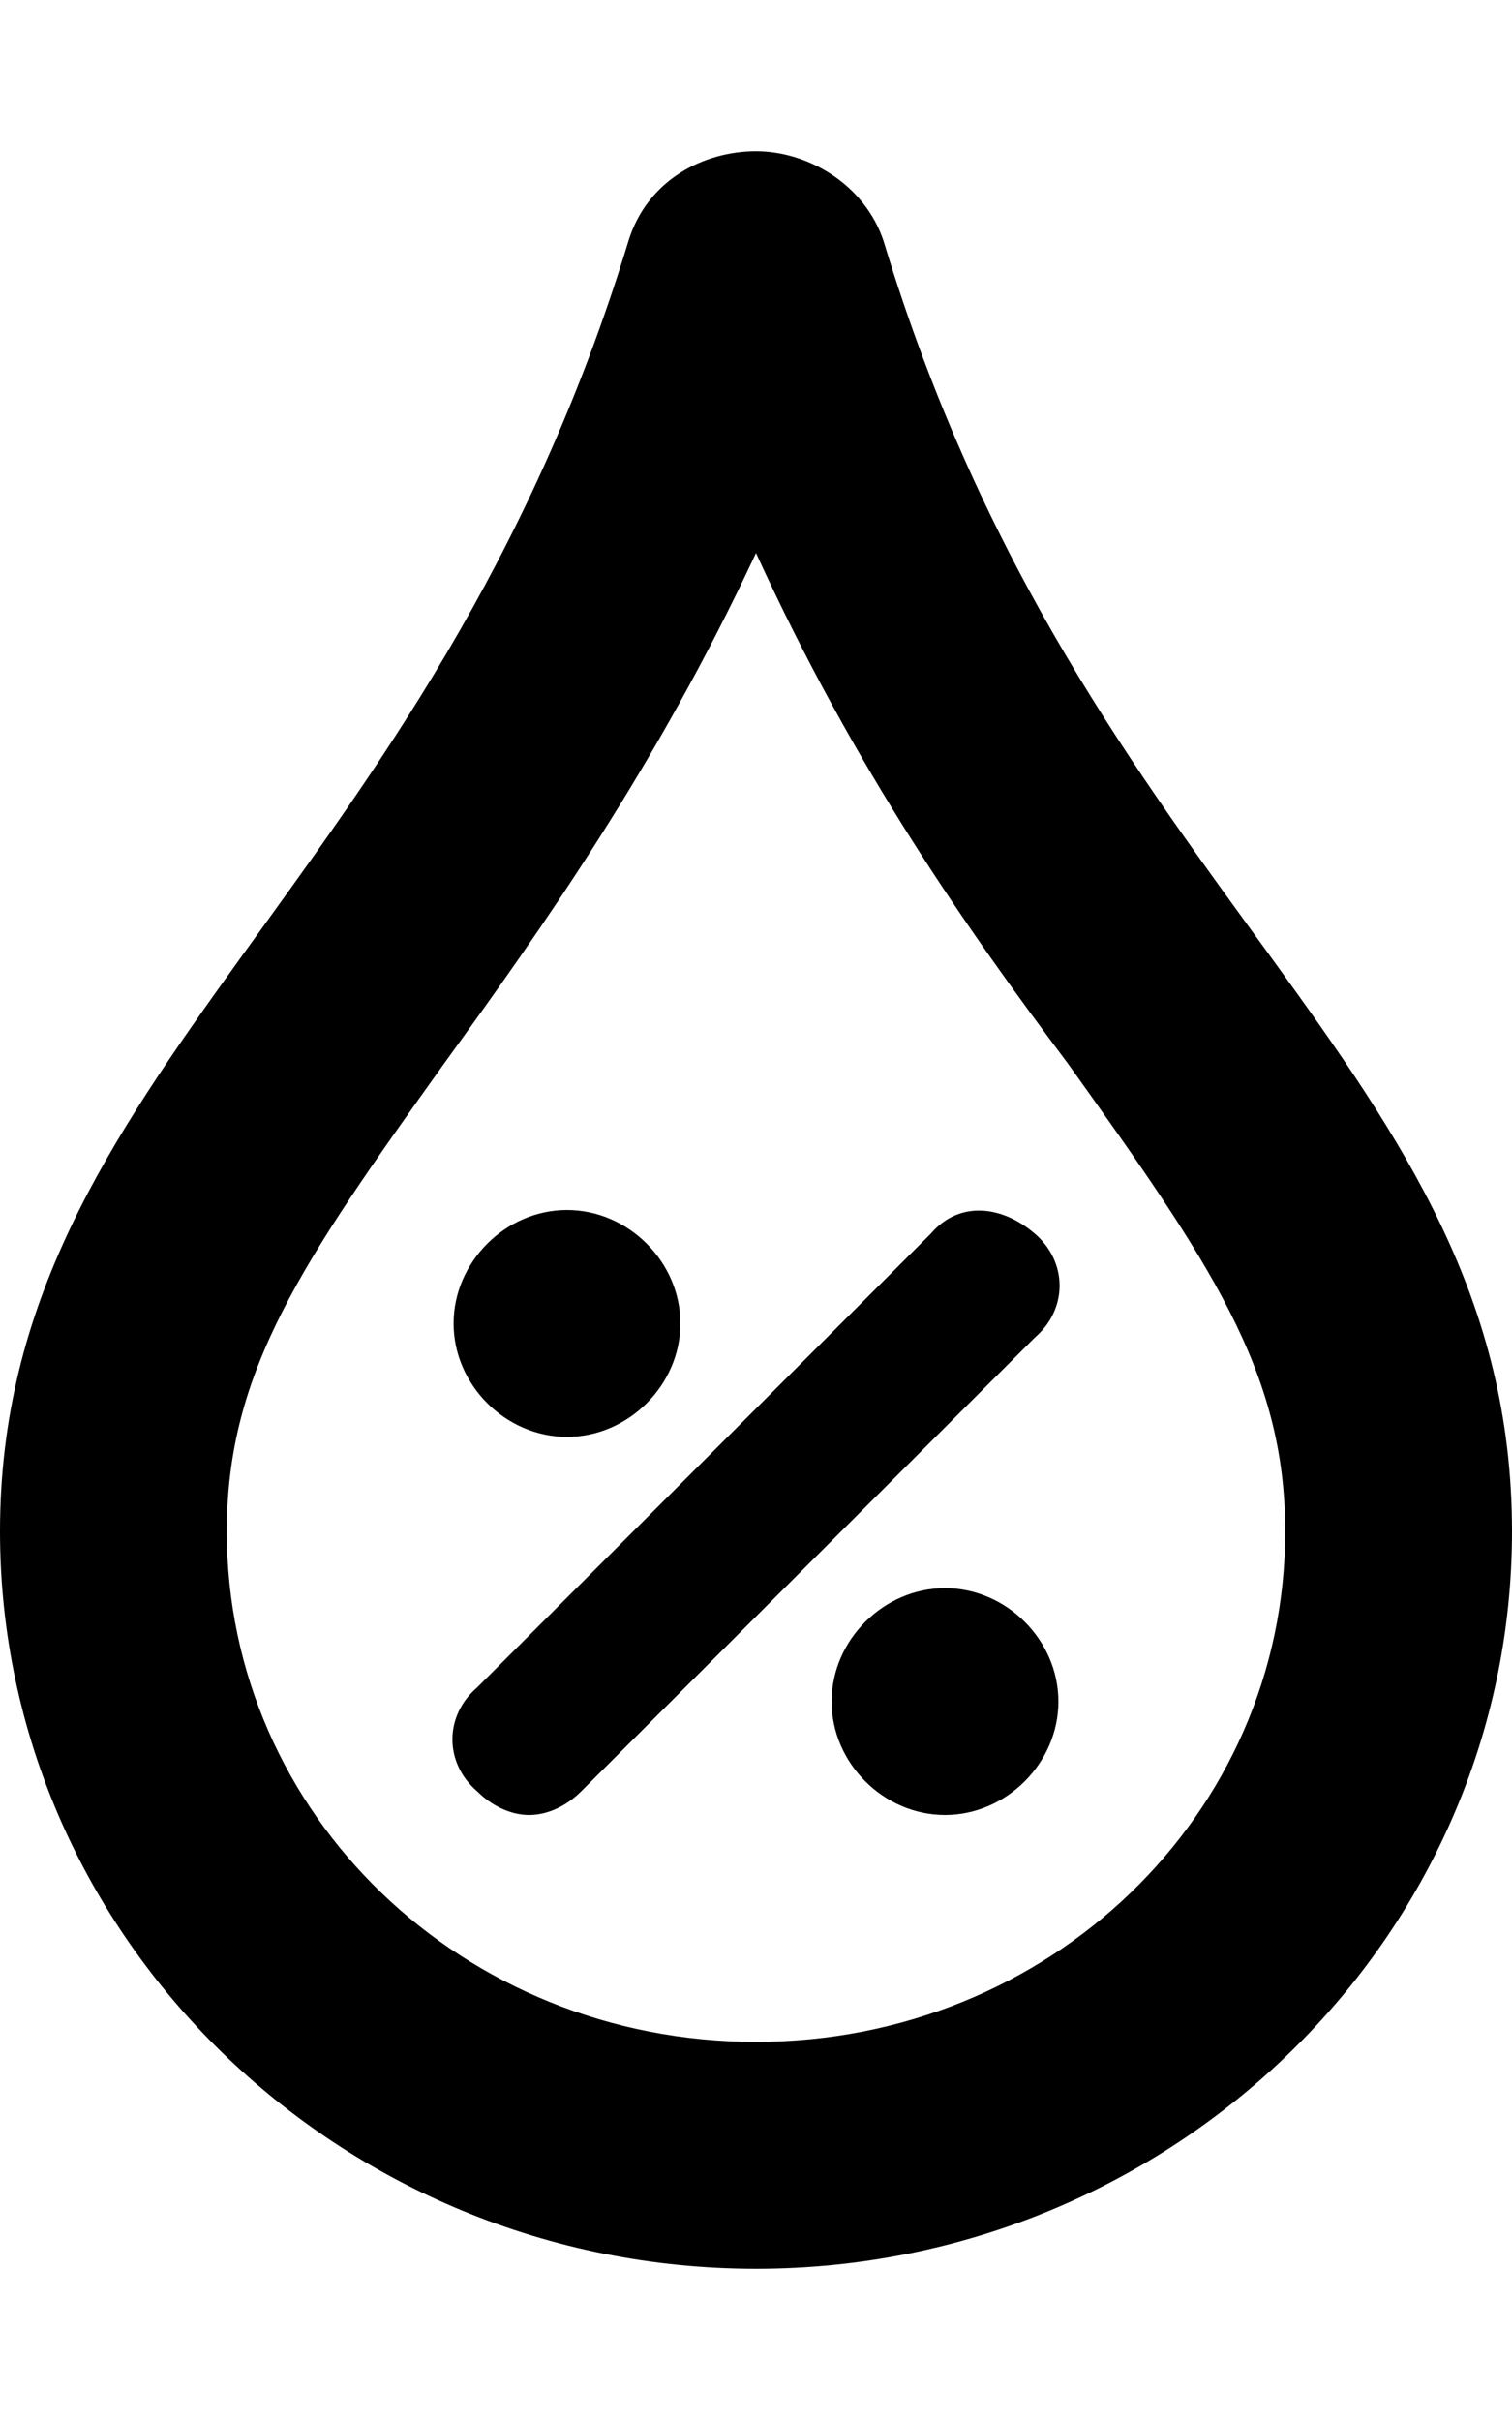 <svg xmlns="http://www.w3.org/2000/svg" viewBox="0 0 320 512"><!-- Font Awesome Pro 6.0.0-alpha1 by @fontawesome - https://fontawesome.com License - https://fontawesome.com/license (Commercial License) --><path d="M187 51C183 39 171 32 160 32C149 32 137 38 133 51C91 189 0 227 0 324C0 410 72 480 160 480S320 410 320 324C320 226 229 190 187 51ZM160 432C98 432 48 384 48 324C48 290 64 267 94 225C115 196 139 162 160 117C181 163 205 197 226 225C256 267 272 290 272 324C272 384 222 432 160 432ZM120 304C133 304 144 293 144 280S133 256 120 256S96 267 96 280S107 304 120 304ZM197 261L101 357C94 363 94 373 101 379C104 382 108 384 112 384S120 382 123 379L219 283C226 277 226 267 219 261S203 254 197 261ZM200 336C187 336 176 347 176 360S187 384 200 384S224 373 224 360S213 336 200 336Z"/></svg>